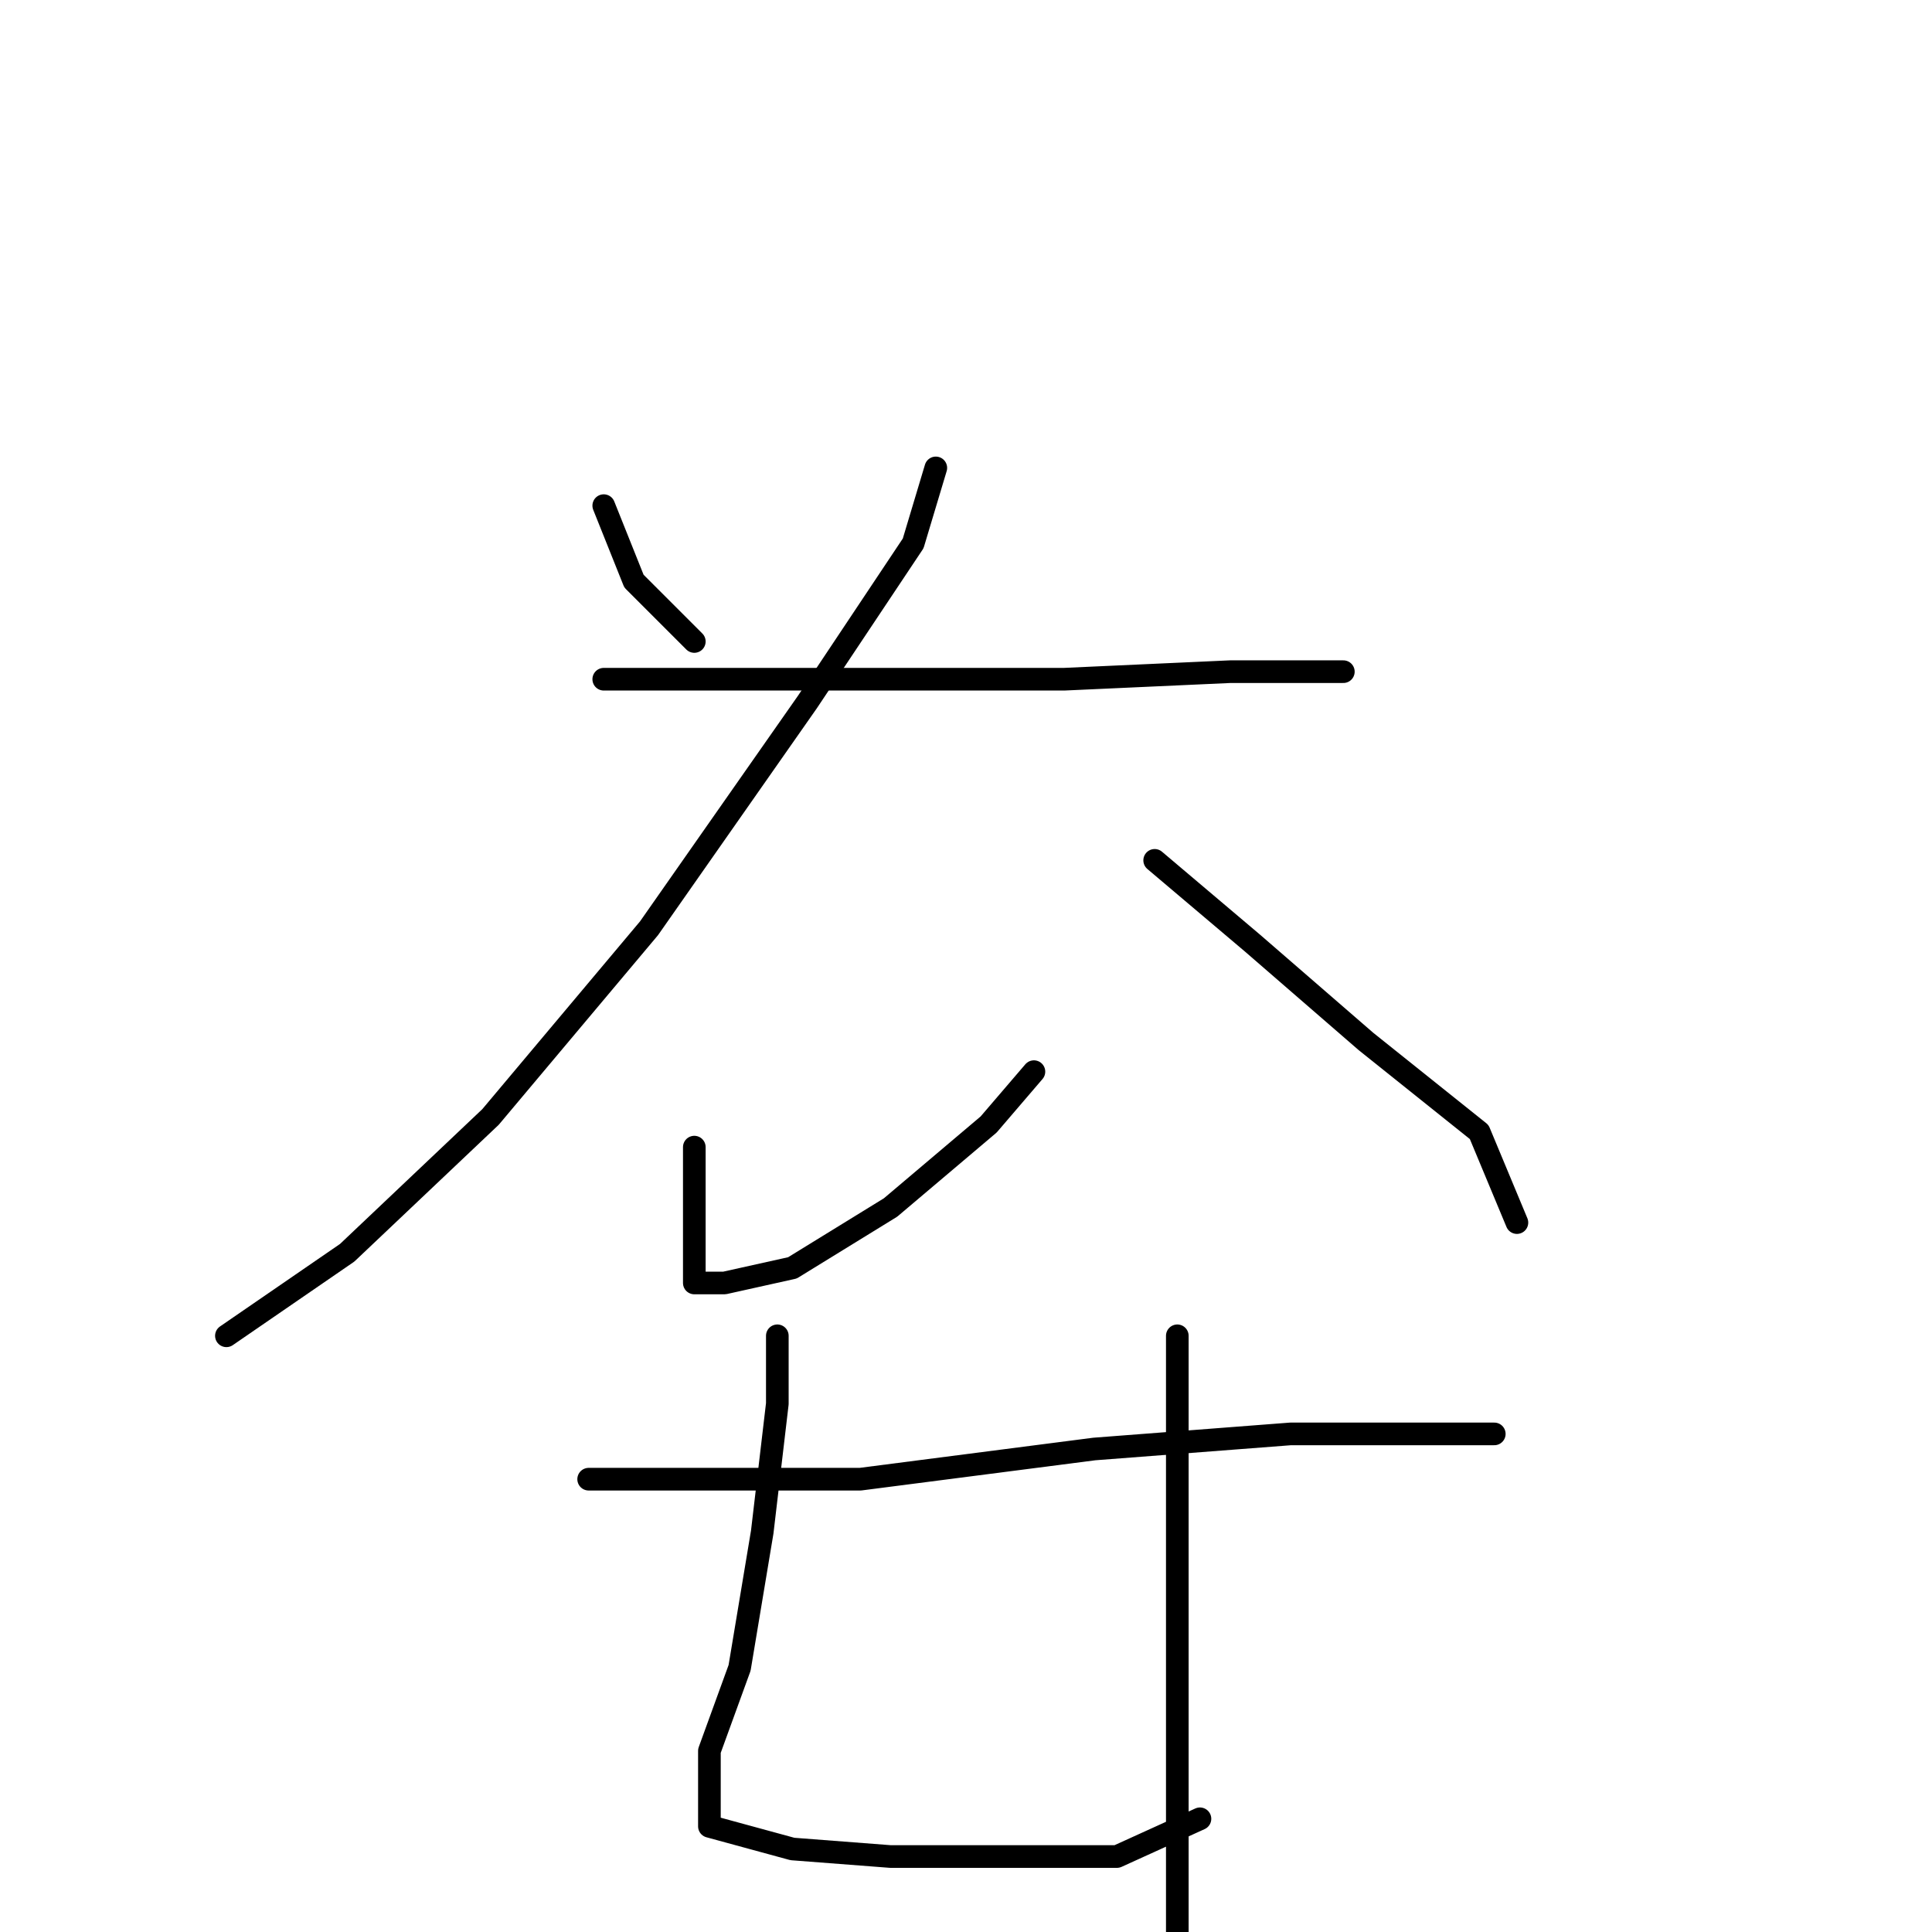 <?xml version="1.0" standalone="no"?>
    <svg width="256" height="256" xmlns="http://www.w3.org/2000/svg" version="1.1">
    <polyline stroke="black" stroke-width="3" stroke-linecap="round" fill="transparent" stroke-linejoin="round" points="80 67 84 77 92 85 92 85 " />
        <polyline stroke="black" stroke-width="3" stroke-linecap="round" fill="transparent" stroke-linejoin="round" points="124 62 121 72 107 93 86 123 65 148 46 166 30 177 30 177 " />
        <polyline stroke="black" stroke-width="3" stroke-linecap="round" fill="transparent" stroke-linejoin="round" points="80 90 92 90 117 90 141 90 163 89 176 89 178 89 178 89 " />
        <polyline stroke="black" stroke-width="3" stroke-linecap="round" fill="transparent" stroke-linejoin="round" points="92 152 92 163 92 168 92 170 96 170 105 168 118 160 131 149 137 142 137 142 " />
        <polyline stroke="black" stroke-width="3" stroke-linecap="round" fill="transparent" stroke-linejoin="round" points="153 114 166 125 181 138 196 150 201 162 201 162 " />
        <polyline stroke="black" stroke-width="3" stroke-linecap="round" fill="transparent" stroke-linejoin="round" points="78 196 114 196 145 192 171 190 191 190 198 190 198 190 " />
        <polyline stroke="black" stroke-width="3" stroke-linecap="round" fill="transparent" stroke-linejoin="round" points="103 177 103 186 101 203 98 221 94 232 94 239 94 242 105 245 118 246 134 246 148 246 159 241 159 241 " />
        <polyline stroke="black" stroke-width="3" stroke-linecap="round" fill="transparent" stroke-linejoin="round" points="156 177 156 201 156 231 156 261 156 271 156 271 " />
        </svg>